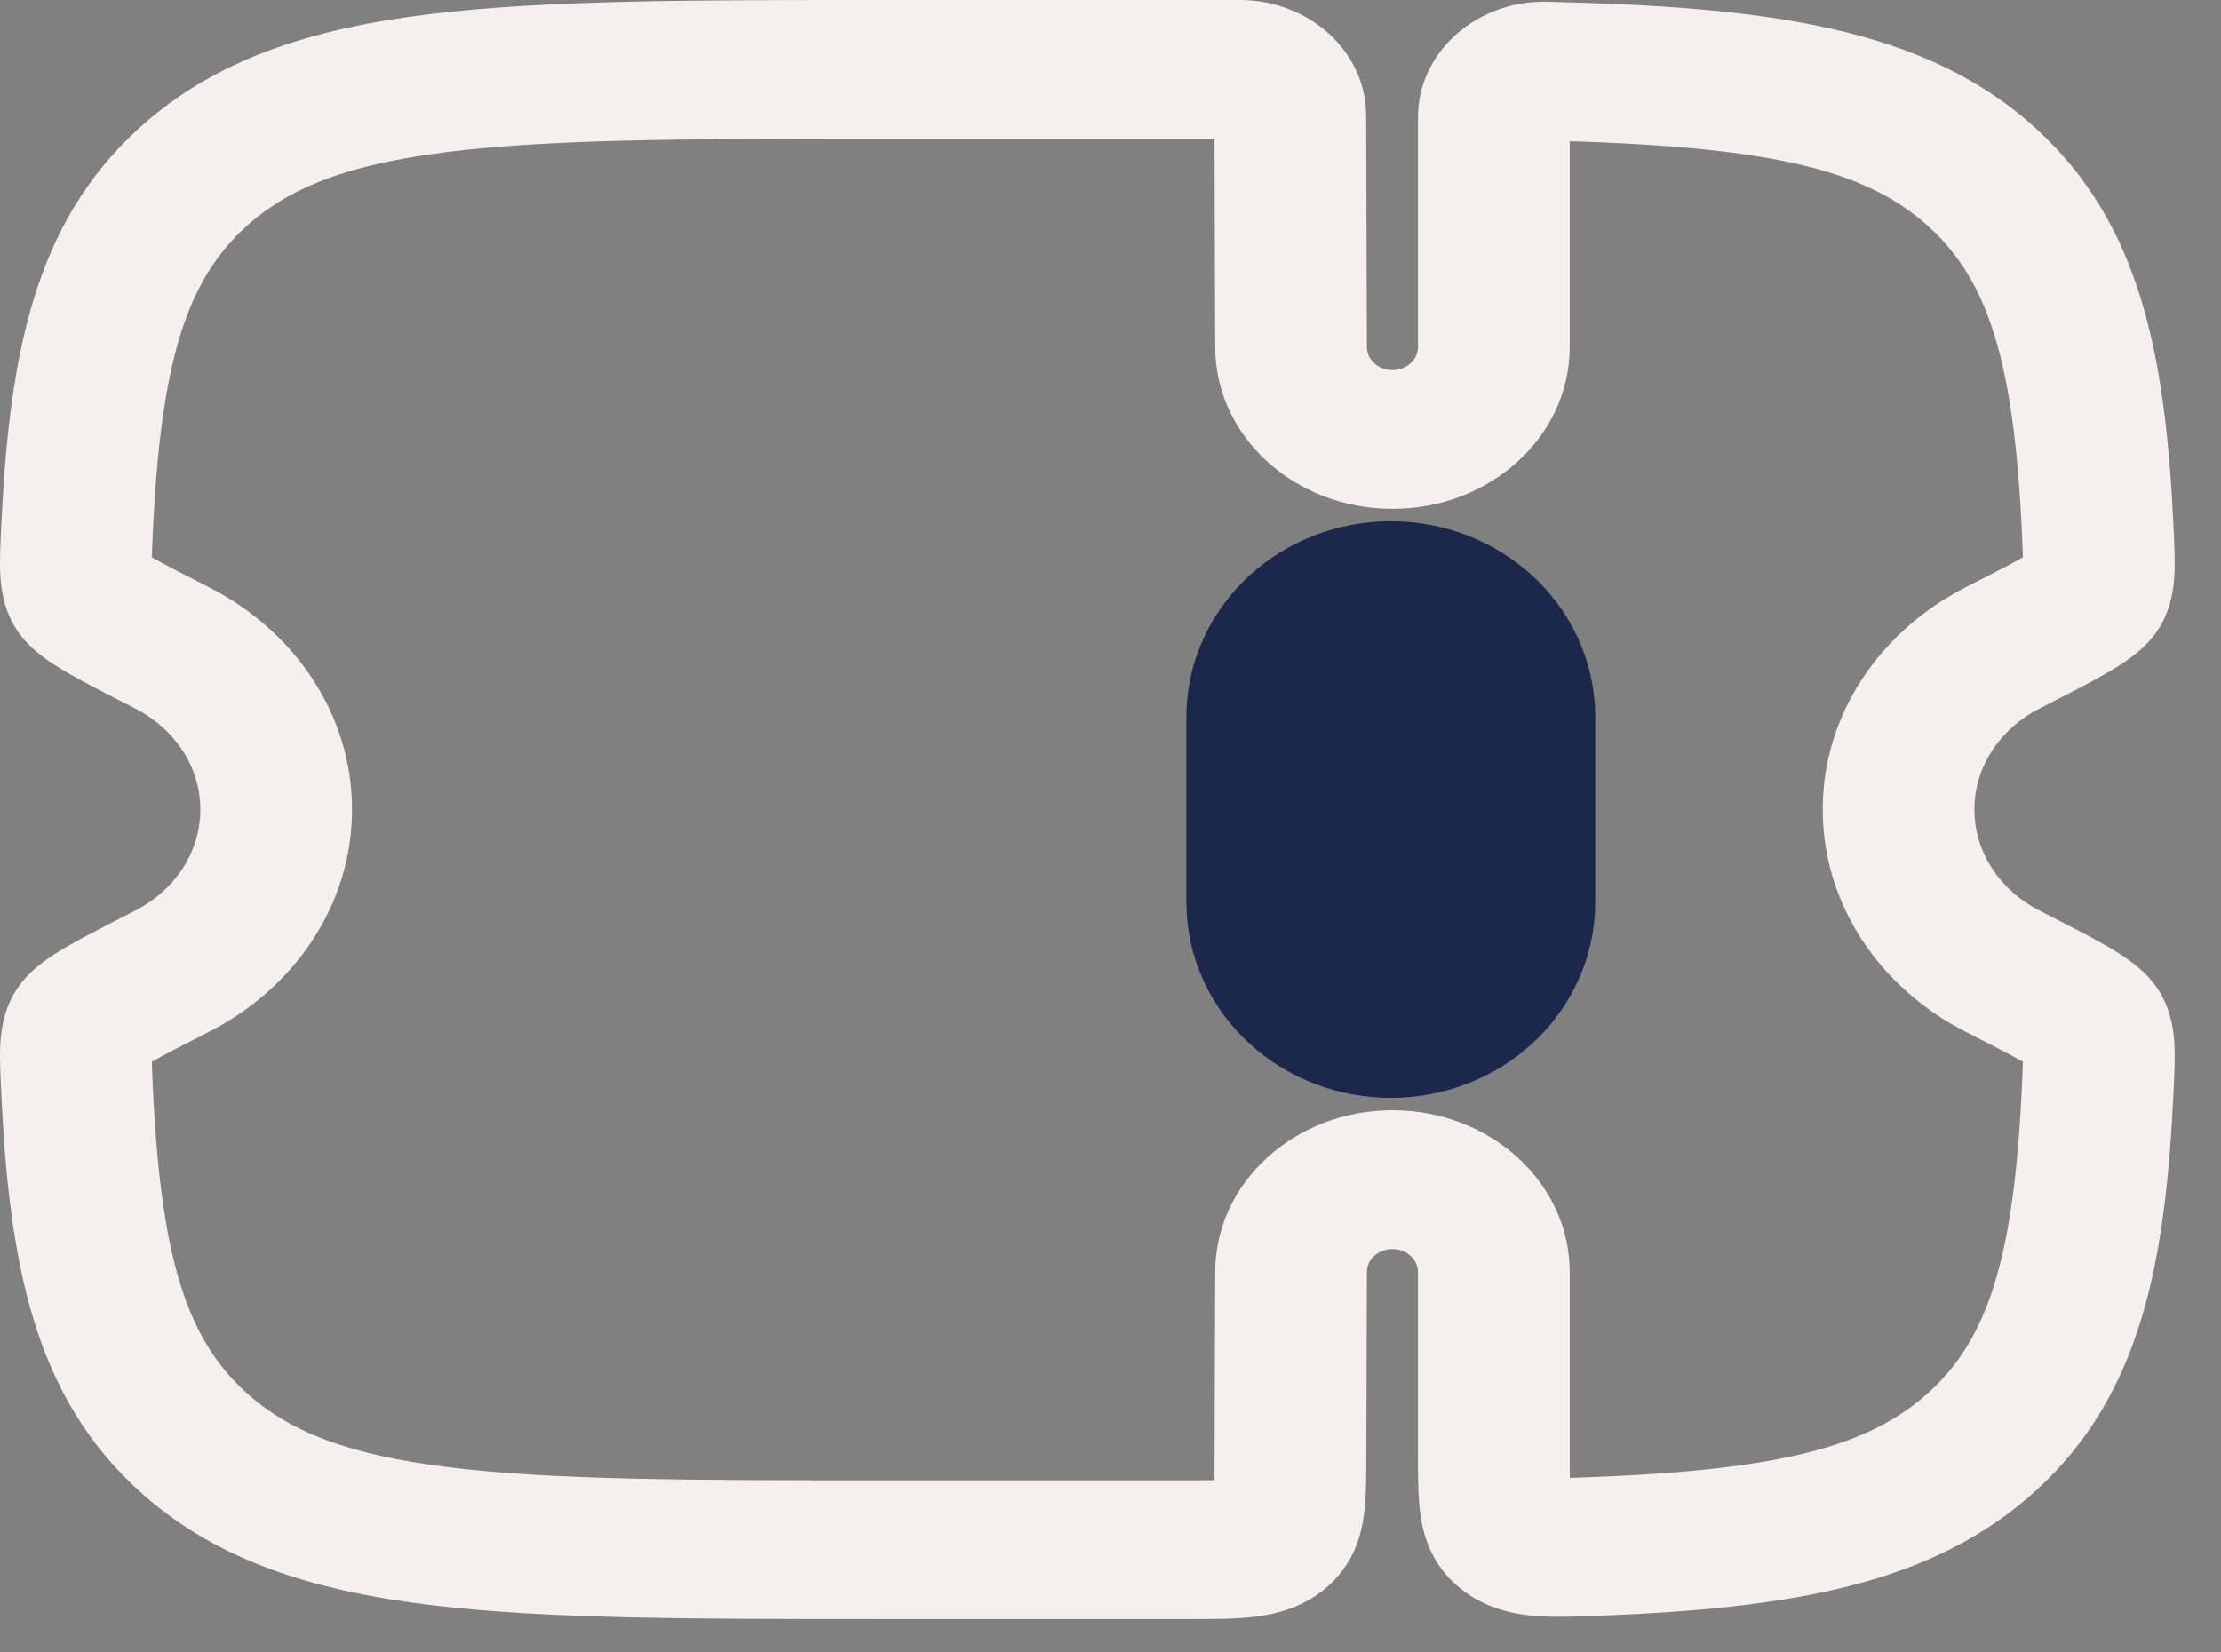 <svg width="43" height="32" viewBox="0 0 43 32" fill="none" xmlns="http://www.w3.org/2000/svg">
<rect x="0" y="0" width="43" height="32" fill="#808080" stroke="none"/>
<path d="M24.969 13.885C24.969 12.896 25.846 12.094 26.927 12.094C28.009 12.094 28.885 12.896 28.885 13.885V17.469C28.885 18.458 28.009 19.26 26.927 19.26C25.846 19.26 24.969 18.458 24.969 17.469V13.885Z" fill="#F5EFED" stroke="#1C274C" stroke-width="4"/>
<path d="M24.995 24.635L26.464 24.639V24.635H24.995ZM24.995 6.719H26.464V6.715L24.995 6.719ZM26.453 28.228L26.464 24.639L23.527 24.631L23.515 28.22L26.453 28.228ZM26.959 24.188C27.235 24.188 27.453 24.391 27.453 24.635H30.391C30.391 22.901 28.851 21.5 26.959 21.5V24.188ZM26.959 21.5C25.067 21.5 23.527 22.901 23.527 24.635H26.464C26.464 24.391 26.682 24.188 26.959 24.188V21.5ZM17.126 2.688H24V1.15584e-06H17.126V2.688ZM23.026 28.667H17.126V31.354H23.026V28.667ZM17.126 28.667C13.382 28.667 10.722 28.664 8.704 28.416C6.728 28.174 5.589 27.719 4.757 26.96L2.683 28.863C4.151 30.203 6.013 30.797 8.314 31.08C10.572 31.357 13.465 31.354 17.126 31.354V28.667ZM17.126 1.15584e-06C13.465 1.15584e-06 10.572 -0.003 8.314 0.274C6.013 0.557 4.151 1.151 2.683 2.491L4.757 4.394C5.589 3.635 6.728 3.18 8.704 2.938C10.722 2.69 13.382 2.688 17.126 2.688V1.15584e-06ZM2.619 13.722C3.374 14.107 3.878 14.84 3.878 15.677H6.815C6.815 13.825 5.696 12.215 4.051 11.375L2.619 13.722ZM2.957 10.34C3.11 7.014 3.606 5.445 4.757 4.394L2.683 2.491C0.666 4.332 0.176 6.865 0.022 10.227L2.957 10.34ZM3.878 15.677C3.878 16.514 3.374 17.247 2.619 17.633L4.051 19.979C5.696 19.139 6.815 17.529 6.815 15.677H3.878ZM0.022 21.127C0.176 24.489 0.666 27.023 2.683 28.863L4.757 26.96C3.606 25.91 3.11 24.34 2.957 21.015L0.022 21.127ZM38.226 15.677C38.226 14.84 38.73 14.107 39.485 13.722L38.053 11.375C36.408 12.215 35.289 13.825 35.289 15.677H38.226ZM42.082 10.227C41.928 6.865 41.437 4.332 39.421 2.491L37.347 4.394C38.498 5.445 38.994 7.014 39.147 10.34L42.082 10.227ZM39.485 17.633C38.73 17.247 38.226 16.514 38.226 15.677H35.289C35.289 17.529 36.408 19.139 38.053 19.979L39.485 17.633ZM39.147 21.015C38.994 24.34 38.498 25.91 37.347 26.96L39.421 28.863C41.437 27.023 41.928 24.489 42.082 21.127L39.147 21.015ZM38.053 19.979C38.609 20.263 38.972 20.449 39.218 20.591C39.339 20.661 39.392 20.698 39.408 20.71C39.437 20.732 39.338 20.666 39.243 20.512L41.807 19.199C41.644 18.934 41.427 18.75 41.282 18.641C41.126 18.522 40.951 18.414 40.785 18.318C40.456 18.129 40.009 17.901 39.485 17.633L38.053 19.979ZM42.082 21.127C42.096 20.82 42.112 20.503 42.099 20.238C42.086 19.97 42.041 19.582 41.807 19.199L39.243 20.512C39.144 20.35 39.159 20.238 39.165 20.356C39.167 20.408 39.167 20.483 39.164 20.598C39.161 20.712 39.155 20.846 39.147 21.015L42.082 21.127ZM39.485 13.722C40.009 13.453 40.456 13.226 40.785 13.036C40.951 12.94 41.126 12.832 41.282 12.713C41.427 12.604 41.644 12.42 41.807 12.155L39.243 10.843C39.338 10.688 39.437 10.622 39.408 10.644C39.392 10.656 39.339 10.693 39.218 10.763C38.972 10.905 38.609 11.091 38.053 11.375L39.485 13.722ZM39.147 10.34C39.155 10.509 39.161 10.642 39.164 10.756C39.167 10.871 39.167 10.946 39.165 10.998C39.159 11.116 39.144 11.005 39.243 10.843L41.807 12.155C42.041 11.772 42.086 11.384 42.099 11.116C42.112 10.851 42.096 10.534 42.082 10.227L39.147 10.34ZM2.619 17.633C2.095 17.901 1.647 18.129 1.319 18.318C1.153 18.414 0.978 18.522 0.822 18.641C0.677 18.75 0.46 18.934 0.297 19.199L2.861 20.512C2.766 20.666 2.667 20.732 2.696 20.71C2.712 20.698 2.765 20.661 2.886 20.591C3.132 20.449 3.495 20.263 4.051 19.979L2.619 17.633ZM2.957 21.015C2.949 20.846 2.943 20.712 2.94 20.598C2.937 20.483 2.937 20.408 2.939 20.356C2.945 20.238 2.96 20.35 2.861 20.512L0.297 19.199C0.063 19.582 0.018 19.97 0.005 20.238C-0.008 20.503 0.008 20.82 0.022 21.127L2.957 21.015ZM4.051 11.375C3.495 11.091 3.132 10.905 2.886 10.763C2.765 10.693 2.712 10.656 2.696 10.644C2.667 10.622 2.766 10.688 2.861 10.843L0.297 12.155C0.46 12.42 0.677 12.604 0.822 12.713C0.978 12.832 1.153 12.94 1.319 13.036C1.647 13.226 2.095 13.453 2.619 13.722L4.051 11.375ZM0.022 10.227C0.008 10.534 -0.008 10.851 0.005 11.116C0.018 11.384 0.063 11.772 0.297 12.155L2.861 10.843C2.96 11.005 2.945 11.116 2.939 10.998C2.937 10.946 2.937 10.871 2.94 10.756C2.943 10.642 2.949 10.509 2.957 10.34L0.022 10.227ZM26.464 6.715L26.45 2.233L23.512 2.241L23.527 6.723L26.464 6.715ZM26.959 7.167C26.682 7.167 26.464 6.963 26.464 6.719H23.527C23.527 8.454 25.067 9.854 26.959 9.854V7.167ZM27.453 6.719C27.453 6.963 27.235 7.167 26.959 7.167V9.854C28.851 9.854 30.391 8.454 30.391 6.719H27.453ZM27.453 2.269V6.719H30.391V2.269H27.453ZM29.881 2.721C34.166 2.822 36.087 3.245 37.347 4.394L39.421 2.491C37.243 0.503 34.161 0.134 29.957 0.034L29.881 2.721ZM30.391 2.269C30.391 2.519 30.165 2.728 29.881 2.721L29.957 0.034C28.578 0.002 27.453 1.018 27.453 2.269H30.391ZM24 2.688C23.735 2.688 23.513 2.491 23.512 2.241L26.45 2.233C26.446 0.996 25.347 1.15584e-06 24 1.15584e-06V2.688ZM30.971 31.289C34.643 31.147 37.41 30.698 39.421 28.863L37.347 26.96C36.197 28.009 34.479 28.463 30.848 28.604L30.971 31.289ZM27.453 24.635V28.177H30.391V24.635H27.453ZM23.515 28.22C23.515 28.436 23.514 28.601 23.51 28.743C23.505 28.885 23.498 28.97 23.49 29.022C23.483 29.072 23.48 29.055 23.502 29.005C23.53 28.944 23.58 28.867 23.656 28.797L25.73 30.701C26.192 30.279 26.341 29.779 26.4 29.387C26.453 29.034 26.452 28.611 26.453 28.228L23.515 28.22ZM23.026 31.354C23.445 31.354 23.906 31.357 24.293 31.31C24.722 31.257 25.269 31.121 25.73 30.701L23.656 28.797C23.732 28.728 23.816 28.682 23.883 28.657C23.939 28.636 23.957 28.639 23.902 28.646C23.845 28.653 23.753 28.66 23.597 28.663C23.443 28.667 23.261 28.667 23.026 28.667V31.354ZM30.848 28.604C30.611 28.613 30.43 28.62 30.276 28.622C30.121 28.624 30.031 28.621 29.977 28.616C29.925 28.611 29.948 28.608 30.008 28.629C30.081 28.655 30.165 28.7 30.24 28.765L28.207 30.705C28.685 31.125 29.244 31.25 29.69 31.291C30.085 31.326 30.553 31.305 30.971 31.289L30.848 28.604ZM27.453 28.177C27.453 28.569 27.45 29.002 27.505 29.365C27.566 29.769 27.724 30.282 28.207 30.705L30.24 28.765C30.317 28.833 30.37 28.911 30.401 28.975C30.425 29.028 30.422 29.047 30.414 28.996C30.407 28.944 30.399 28.858 30.395 28.712C30.391 28.567 30.391 28.397 30.391 28.177H27.453Z" fill="#F5EFED"/>
</svg>
